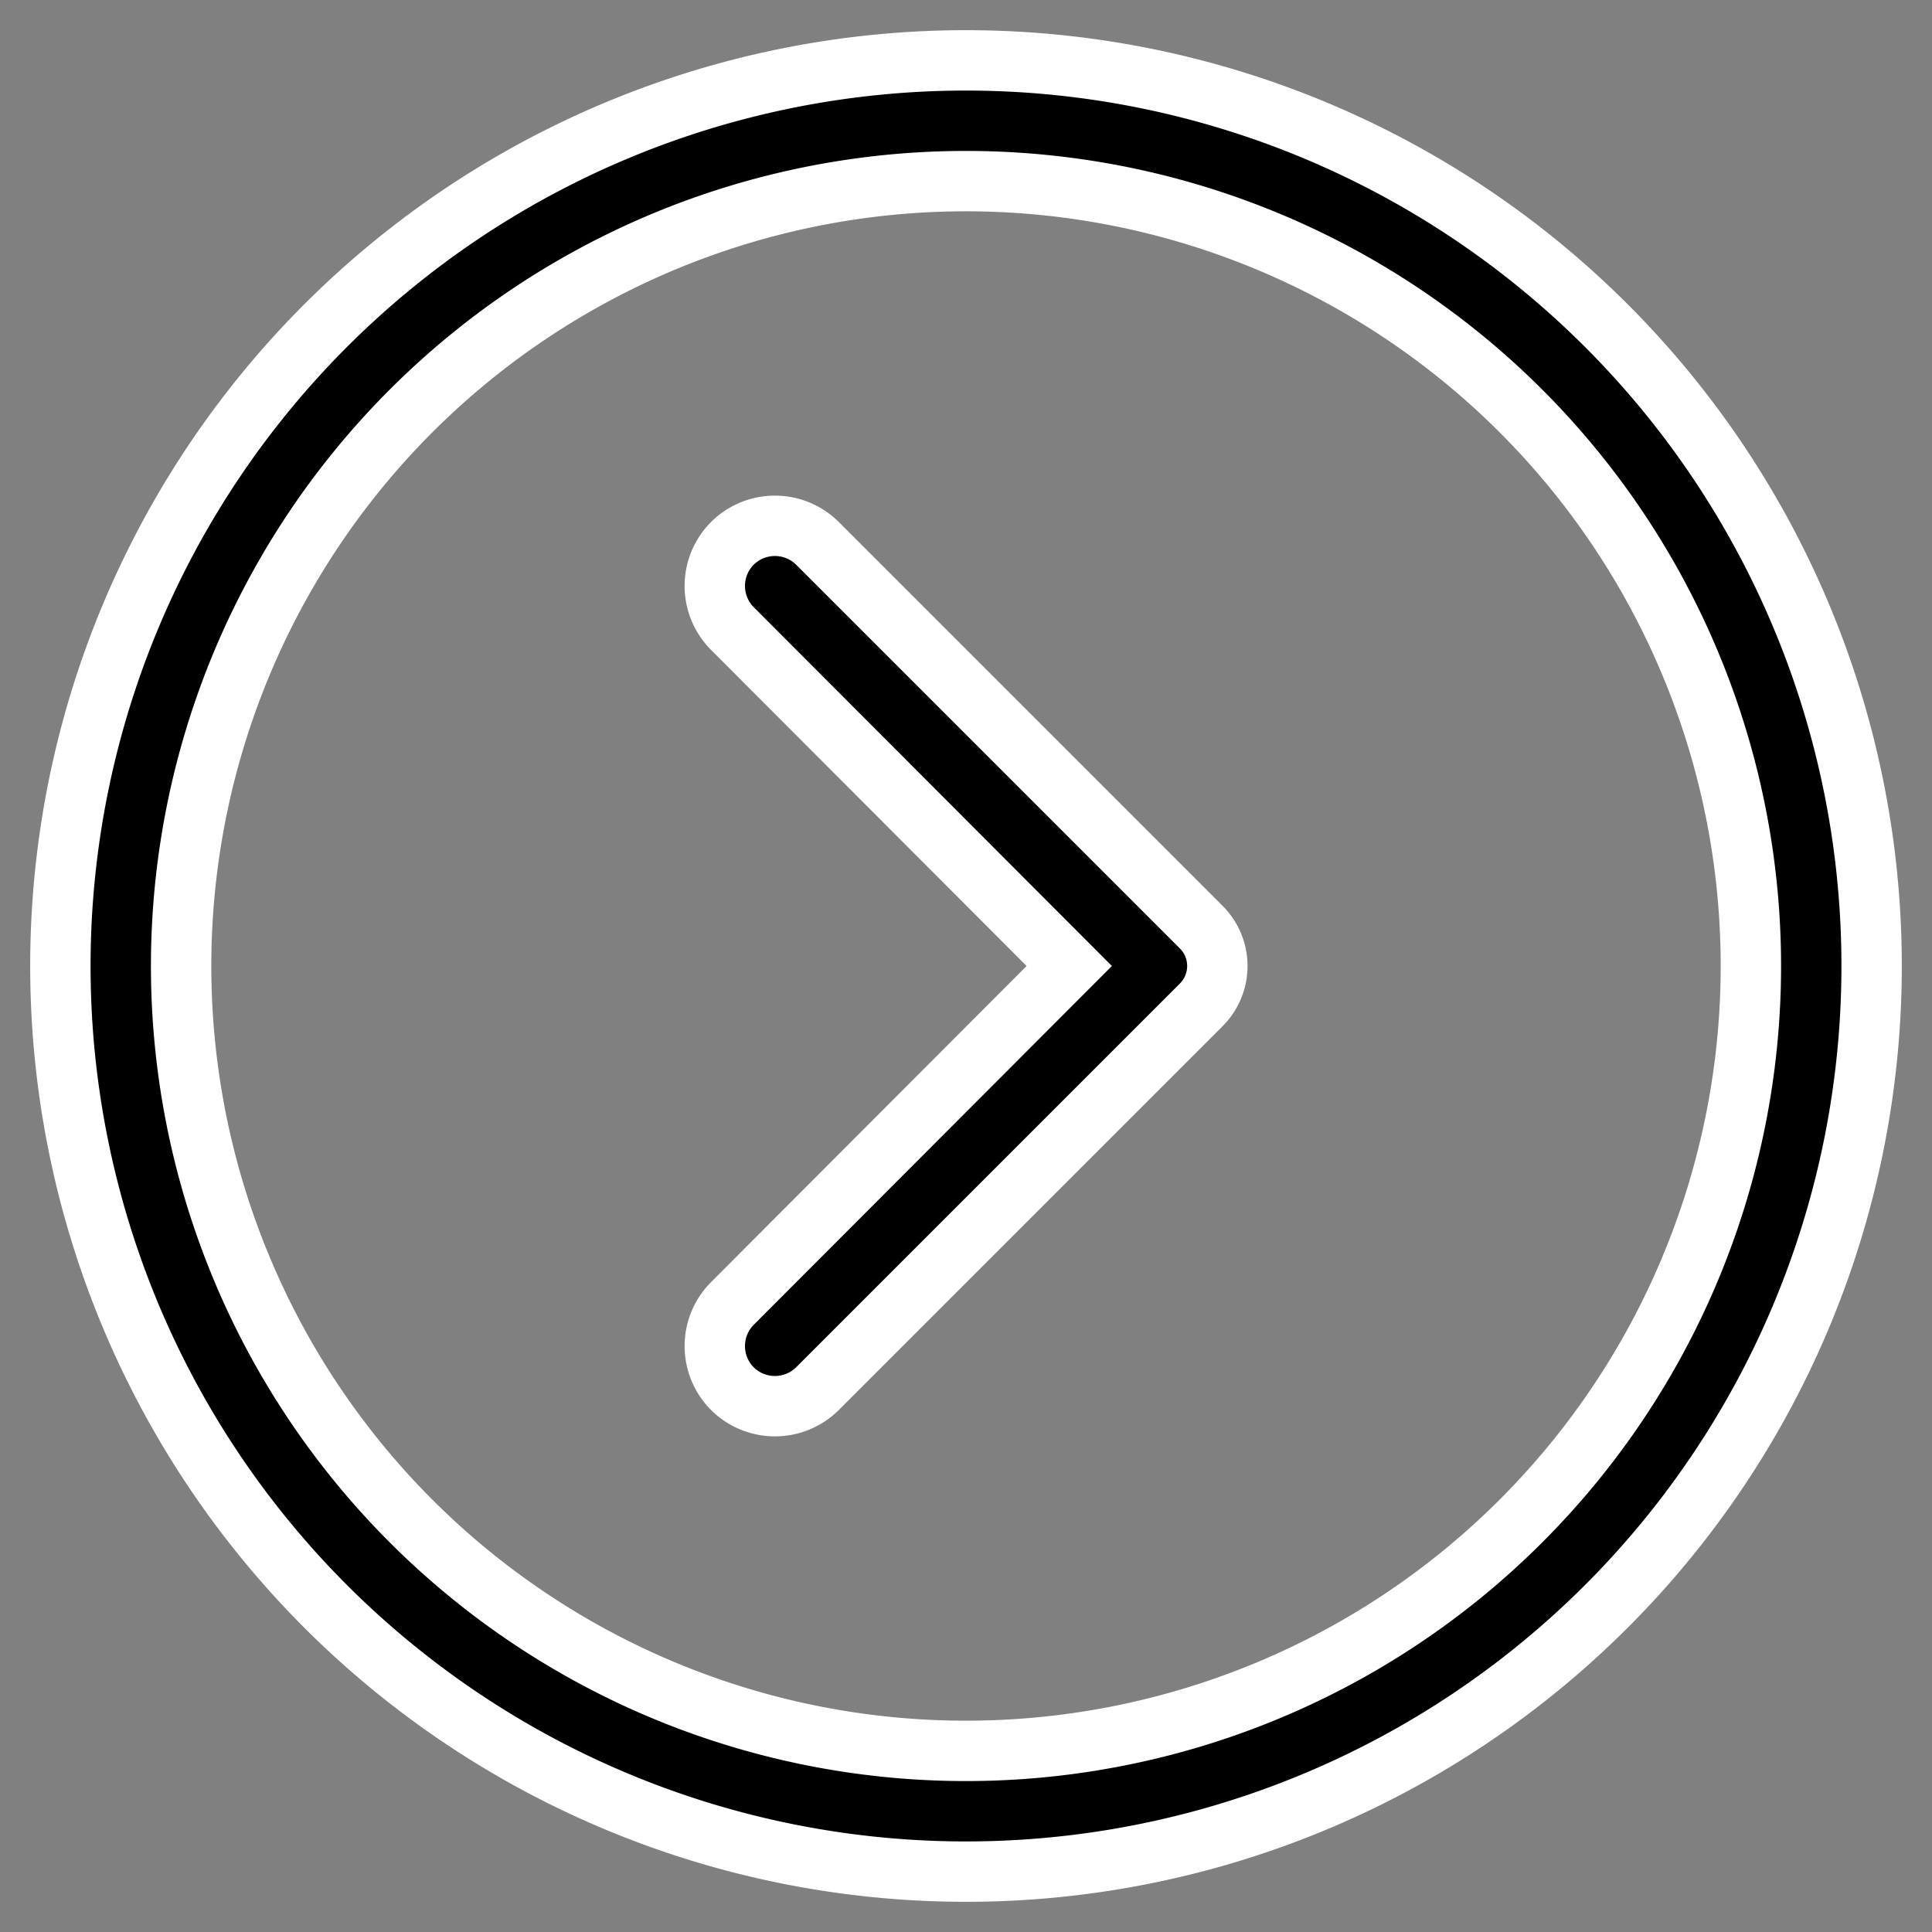 <svg viewBox="0 0 32 32" xmlns="http://www.w3.org/2000/svg">
  <rect x="0" y="0" width="32" height="32" fill="#808080" stroke="none"/>
  <g data-name="Layer 2">
    <path d="M1 16a15 15 0 1 1 15 15A15 15 0 0 1 1 16Zm28 0a13 13 0 1 0-13 13 13 13 0 0 0 13-13Z"
      stroke="#FFFFFF" fill="#000000" class="fill-000000"></path>
    <path
      d="M12.13 21.59 17.71 16l-5.58-5.59a1 1 0 0 1 0-1.41 1 1 0 0 1 1.41 0l6.36 6.36a.91.91 0 0 1 0 1.28L13.54 23a1 1 0 0 1-1.41 0 1 1 0 0 1 0-1.41Z"
      stroke="#FFFFFF" fill="#000000" class="fill-000000"></path>
  </g>
</svg>